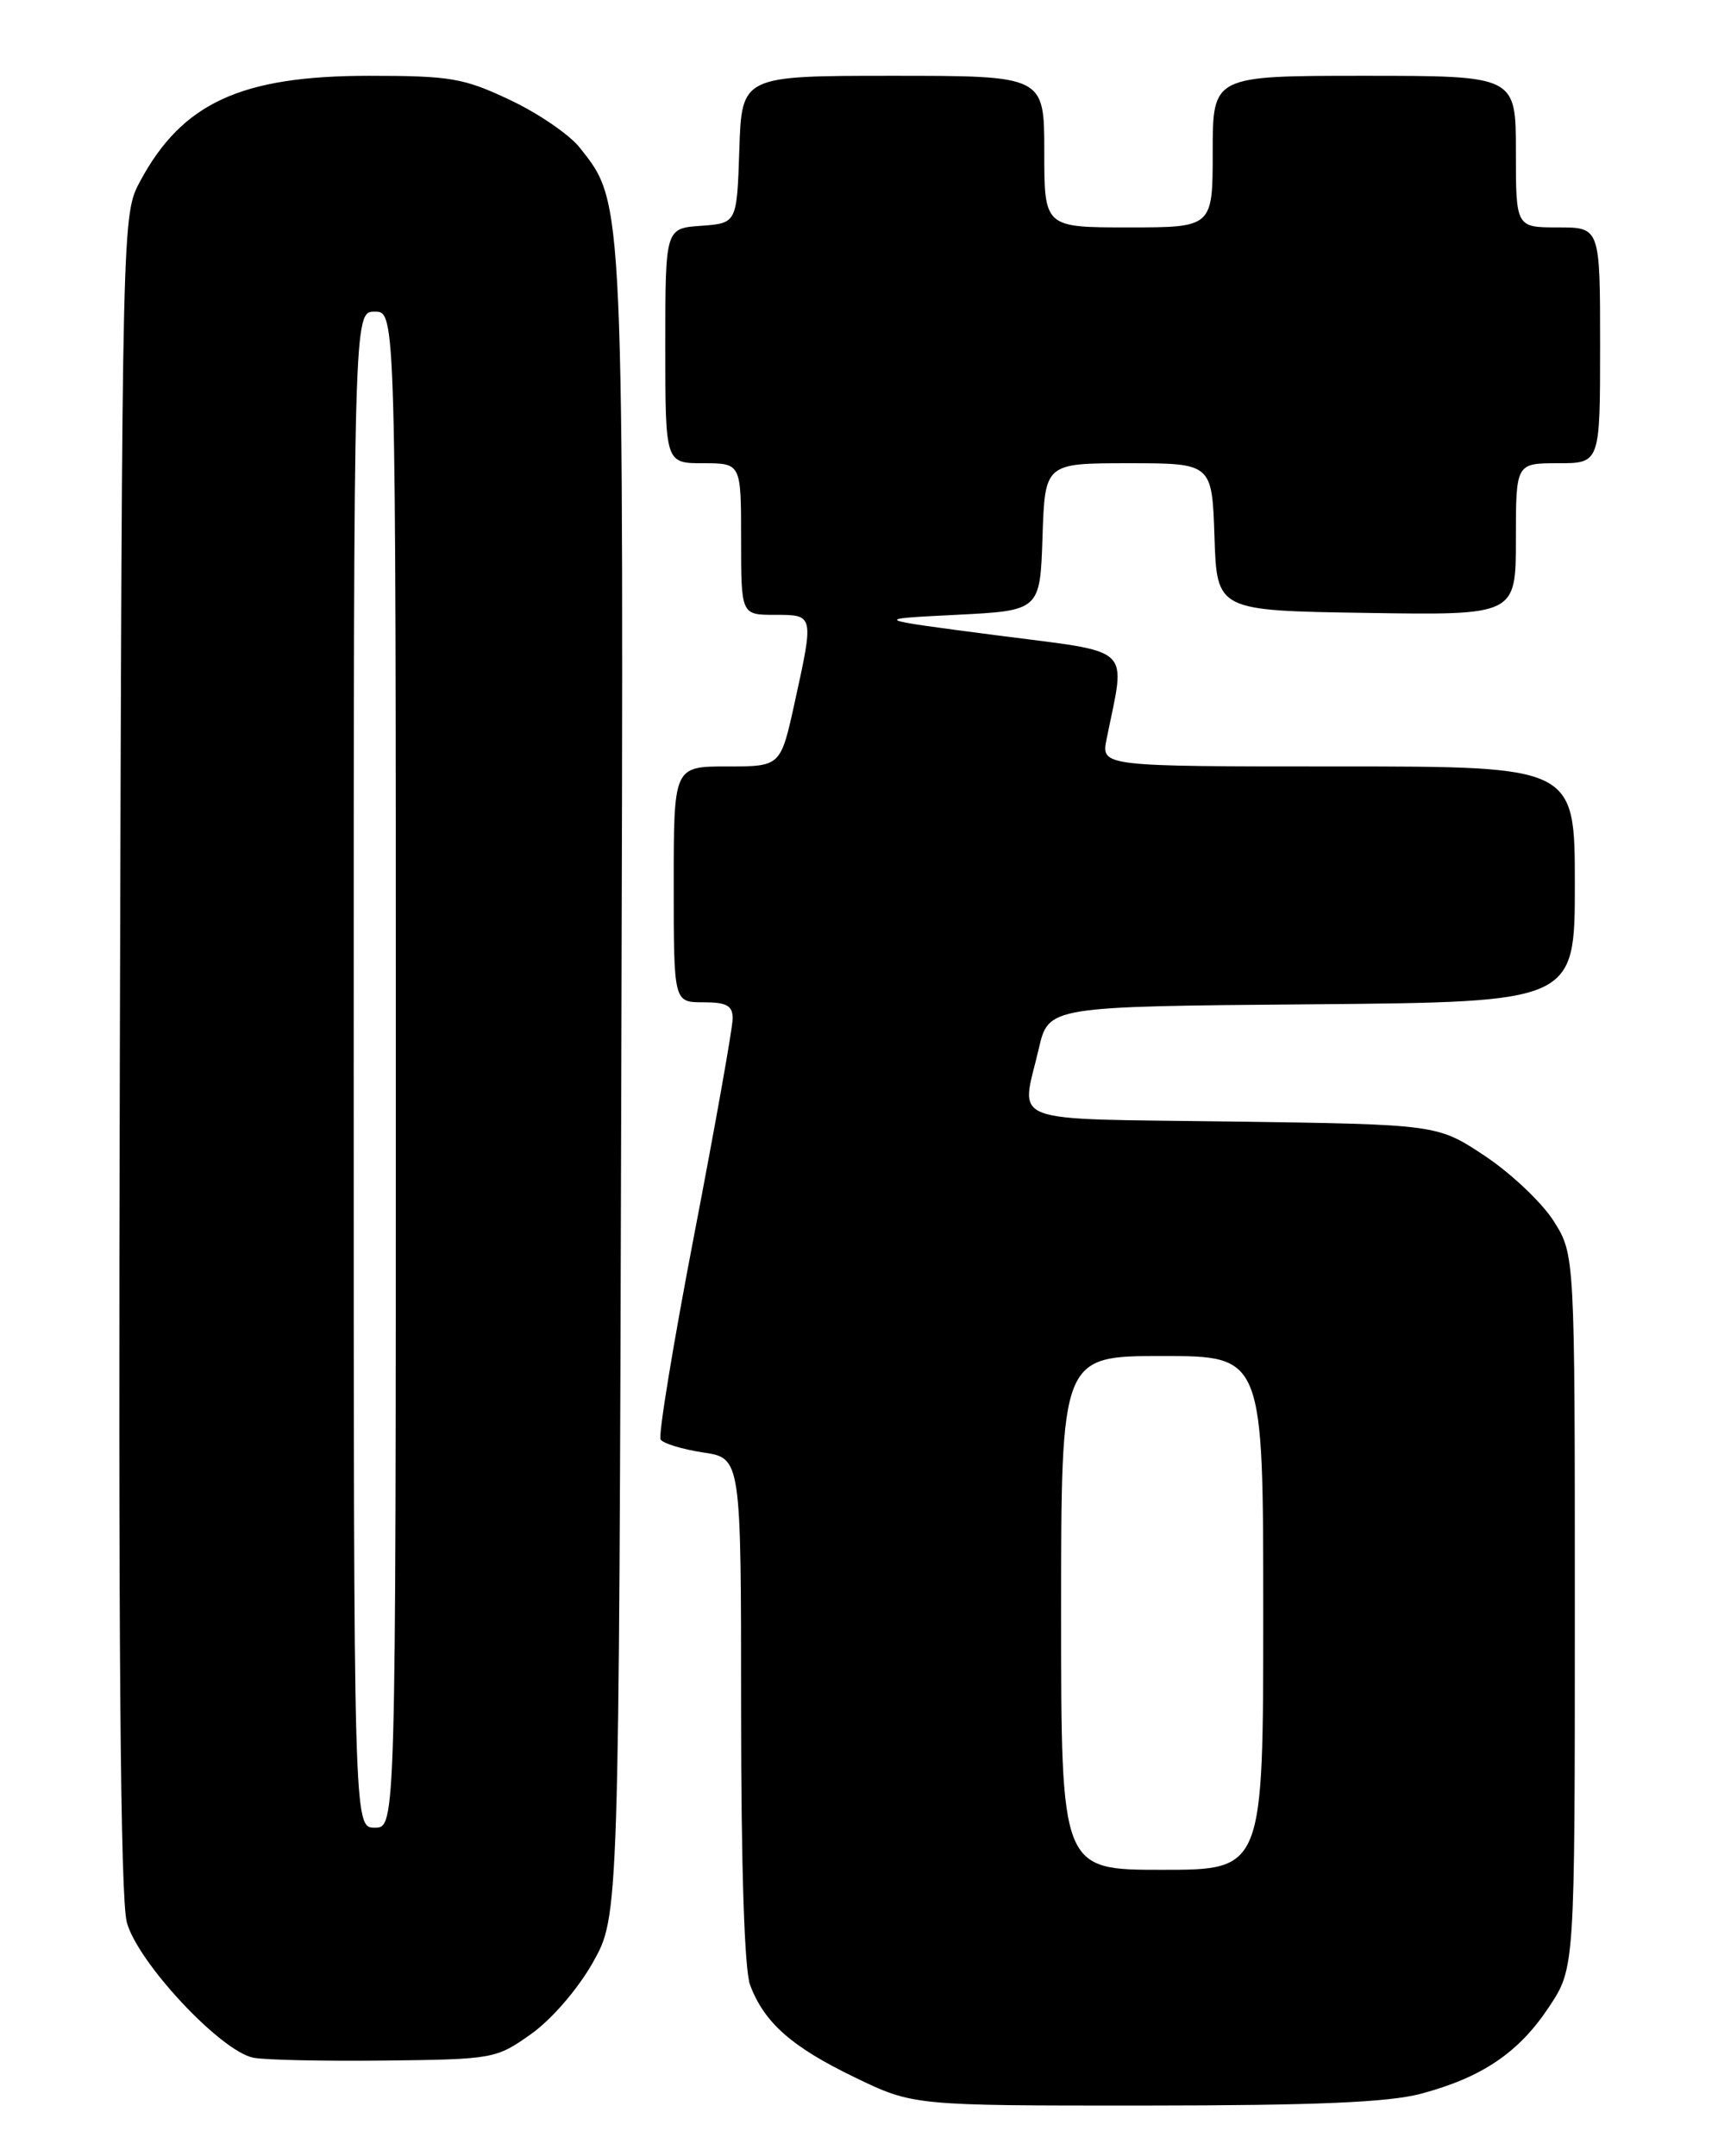 <?xml version="1.0" encoding="UTF-8" standalone="no"?>
<!DOCTYPE svg PUBLIC "-//W3C//DTD SVG 1.1//EN" "http://www.w3.org/Graphics/SVG/1.1/DTD/svg11.dtd" >
<svg xmlns="http://www.w3.org/2000/svg" xmlns:xlink="http://www.w3.org/1999/xlink" version="1.1" viewBox="0 0 204 256">
 <g >
 <path fill="currentColor"
d=" M 168.72 248.59 C 175.99 246.65 180.35 243.70 183.93 238.29 C 187.00 233.66 187.00 233.66 187.00 191.31 C 187.00 148.96 187.00 148.96 184.49 144.98 C 183.11 142.80 179.44 139.32 176.33 137.25 C 170.68 133.50 170.68 133.50 146.34 133.16 C 118.97 132.78 121.23 133.63 123.35 124.50 C 124.51 119.50 124.51 119.50 155.76 119.24 C 187.00 118.97 187.00 118.97 187.00 104.99 C 187.00 91.00 187.00 91.00 158.88 91.00 C 130.75 91.00 130.75 91.00 131.40 87.75 C 133.67 76.45 134.86 77.58 118.35 75.43 C 103.50 73.50 103.50 73.50 113.50 73.00 C 123.50 72.50 123.50 72.50 123.79 63.75 C 124.08 55.00 124.08 55.00 134.00 55.00 C 143.92 55.00 143.92 55.00 144.21 63.75 C 144.50 72.50 144.50 72.50 162.25 72.77 C 180.00 73.05 180.00 73.05 180.00 64.02 C 180.00 55.00 180.00 55.00 185.00 55.00 C 190.00 55.00 190.00 55.00 190.00 41.00 C 190.00 27.00 190.00 27.00 185.00 27.00 C 180.00 27.00 180.00 27.00 180.00 18.00 C 180.00 9.00 180.00 9.00 162.00 9.00 C 144.00 9.00 144.00 9.00 144.00 18.00 C 144.00 27.00 144.00 27.00 134.00 27.00 C 124.00 27.00 124.00 27.00 124.00 18.00 C 124.00 9.00 124.00 9.00 106.04 9.00 C 88.08 9.00 88.08 9.00 87.79 17.75 C 87.50 26.50 87.50 26.50 83.25 26.81 C 79.00 27.11 79.00 27.11 79.00 41.06 C 79.00 55.00 79.00 55.00 83.50 55.00 C 88.00 55.00 88.00 55.00 88.00 64.00 C 88.00 73.00 88.00 73.00 92.00 73.00 C 96.67 73.00 96.66 72.94 94.35 83.47 C 92.69 91.00 92.69 91.00 86.35 91.00 C 80.00 91.00 80.00 91.00 80.00 105.00 C 80.00 119.00 80.00 119.00 83.50 119.00 C 86.29 119.00 87.00 119.39 87.00 120.93 C 87.00 121.99 84.96 133.47 82.46 146.45 C 79.96 159.43 78.15 170.44 78.44 170.91 C 78.74 171.38 81.01 172.07 83.49 172.45 C 88.00 173.12 88.00 173.12 88.00 203.00 C 88.00 221.73 88.40 233.92 89.07 235.68 C 90.76 240.16 94.00 243.02 101.47 246.63 C 108.44 250.00 108.44 250.00 135.97 249.99 C 156.28 249.98 164.87 249.61 168.72 248.59 Z  M 63.06 241.50 C 65.50 239.77 68.61 236.17 70.40 233.00 C 73.50 227.50 73.50 227.50 73.77 129.09 C 74.07 22.79 74.13 24.25 68.85 17.54 C 67.65 16.01 63.93 13.46 60.58 11.88 C 55.07 9.27 53.51 9.00 43.83 9.00 C 28.63 9.00 21.65 12.21 16.65 21.50 C 14.50 25.50 14.50 25.50 14.23 124.82 C 14.04 194.77 14.29 225.36 15.06 228.24 C 16.34 232.98 26.18 243.52 30.08 244.31 C 31.41 244.58 38.43 244.73 45.67 244.65 C 58.59 244.50 58.92 244.44 63.06 241.50 Z  M 126.00 191.50 C 126.00 161.00 126.00 161.00 138.00 161.00 C 150.00 161.00 150.00 161.00 150.00 191.50 C 150.00 222.00 150.00 222.00 138.00 222.00 C 126.00 222.00 126.00 222.00 126.00 191.50 Z  M 42.00 127.00 C 42.00 37.00 42.00 37.00 44.50 37.00 C 47.00 37.00 47.00 37.00 47.00 127.00 C 47.00 217.00 47.00 217.00 44.50 217.00 C 42.00 217.00 42.00 217.00 42.00 127.00 Z "/>
</g>
</svg>